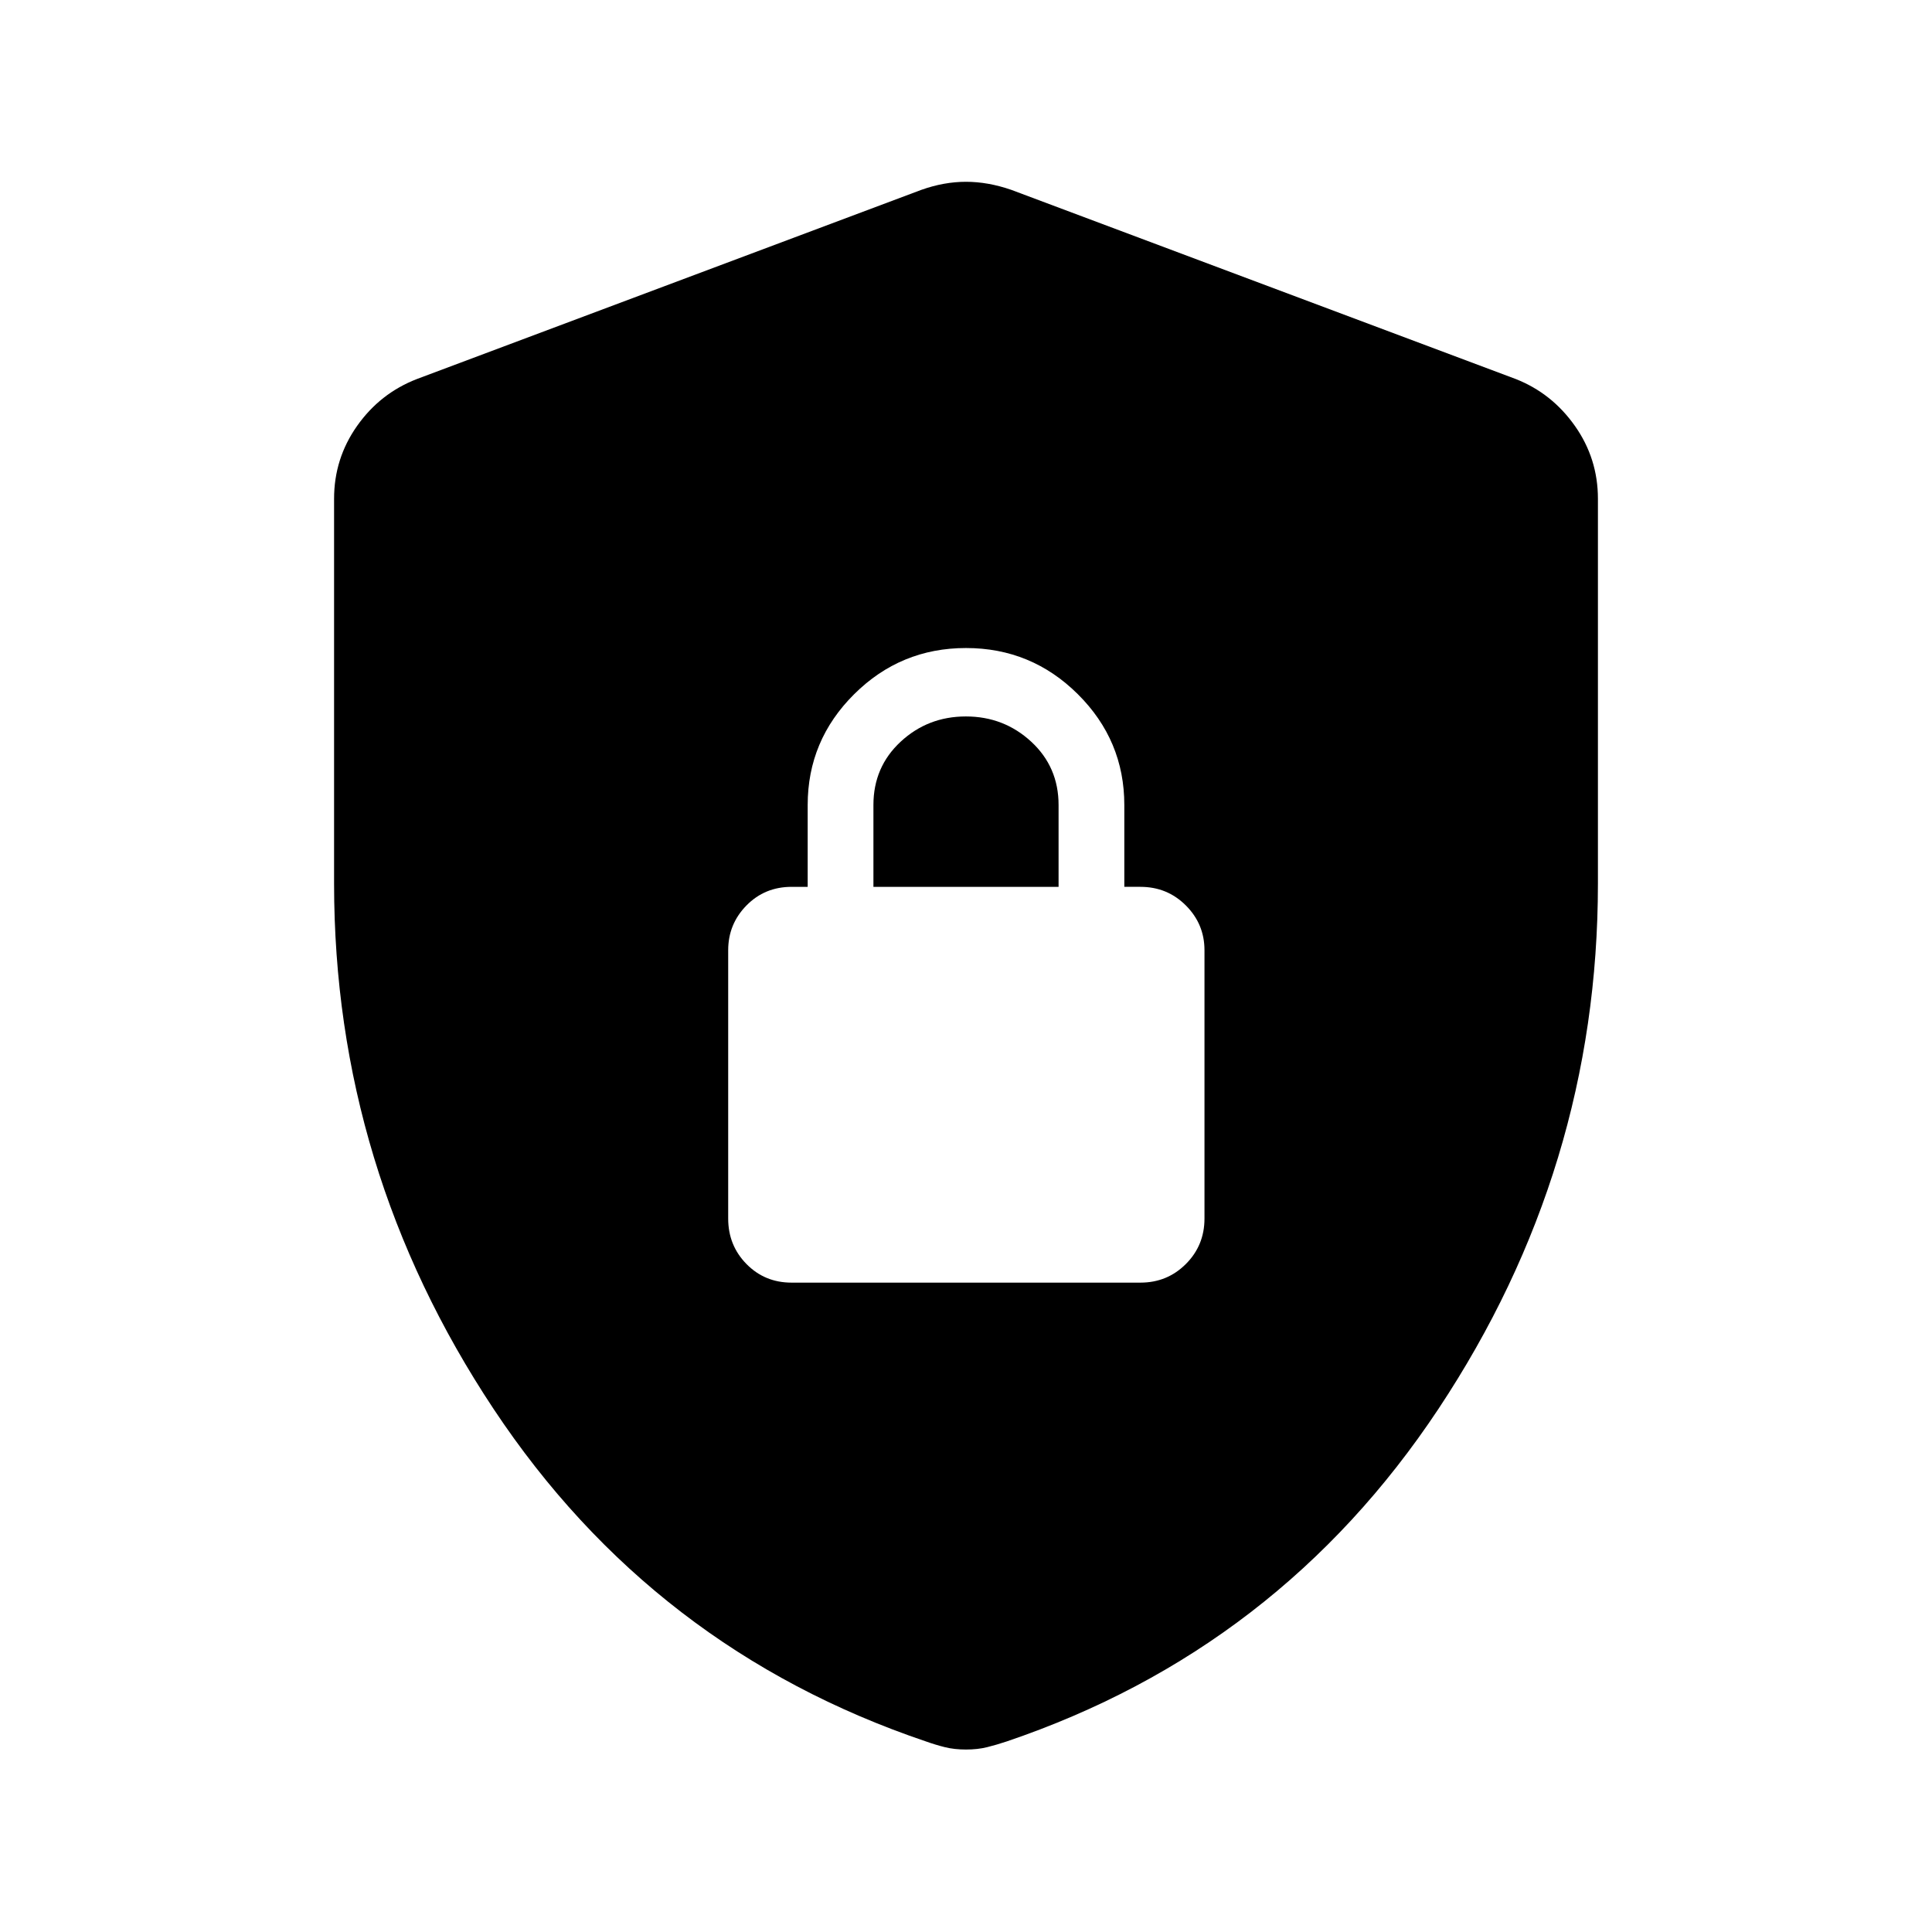 <svg xmlns="http://www.w3.org/2000/svg" height="40" viewBox="0 -960 960 960" width="40"><path d="M166-520.972v-191.195q0-19.984 11.441-36.205 11.44-16.22 29.725-23.295l250.667-94q11.25-4 22.167-4 10.917 0 22.5 4l250.667 94q17.952 7.075 29.392 23.295Q794-732.151 794-712.167v191.195q0 141.639-79.25 261.055Q635.5-140.5 500.167-94.667q-5.014 1.667-9.694 2.834-4.68 1.166-10.473 1.166-5.793 0-10.473-1.166-4.68-1.167-9.36-2.834Q324.5-140.5 245.25-259.917 166-379.333 166-520.972Zm227.333 198.305h173.334q13.333 0 22.583-9.25 9.25-9.25 9.25-22.583v-133.334q0-12.999-9.25-22.249-9.25-9.25-22.583-9.25h-8V-560q0-32.096-23.084-55.048Q512.5-638 480-638t-55.583 22.952Q401.333-592.096 401.333-560v40.667h-8q-13.333 0-22.416 9.25-9.084 9.25-9.084 22.249V-354.5q0 13.333 9.084 22.583 9.083 9.25 22.416 9.25ZM434-519.333V-560q0-18.908 13.531-31.454Q461.061-604 479.947-604q18.886 0 32.47 12.554Q526-578.892 526-560v40.667h-92Z"/></svg>